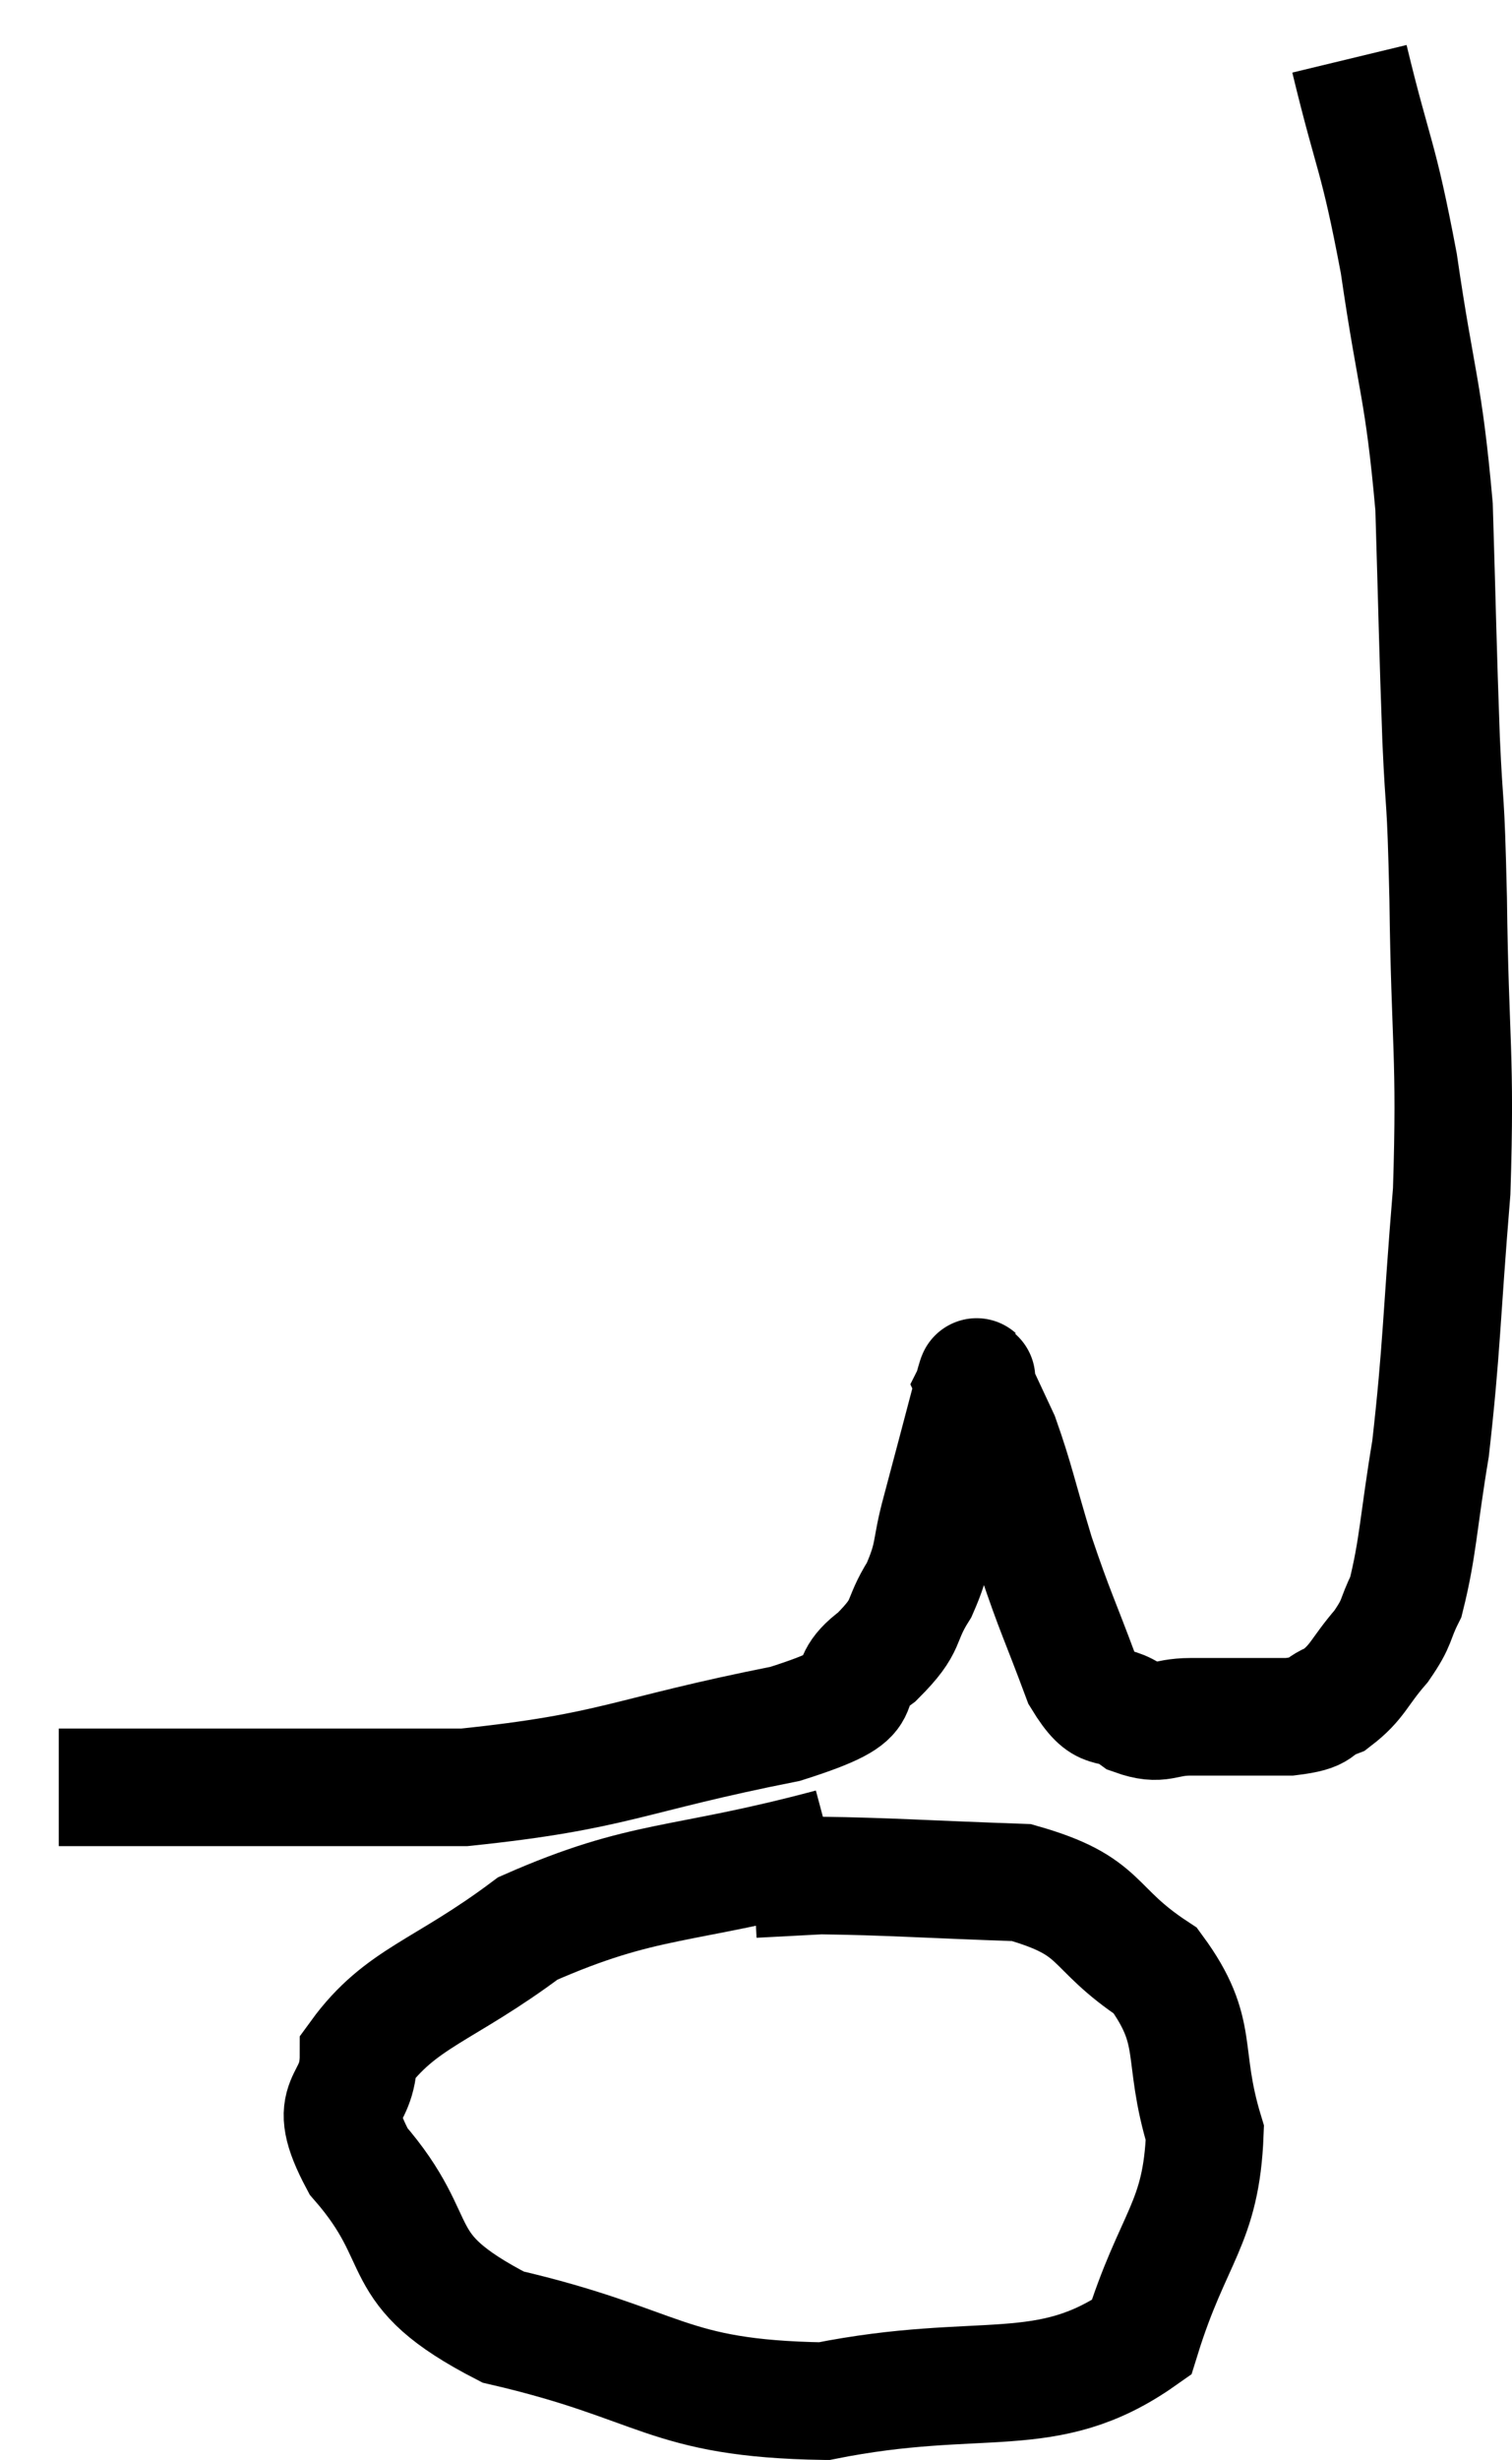 <svg xmlns="http://www.w3.org/2000/svg" viewBox="16.16 4.28 25.726 41.84" width="25.726" height="41.84"><path d="M 39.12 5.28 C 39.54 7.02, 39.6 6.855, 39.96 8.76 C 40.26 10.83, 40.38 10.875, 40.56 12.9 C 40.62 14.88, 40.62 15.195, 40.68 16.86 C 40.74 18.21, 40.755 17.64, 40.8 19.56 C 40.83 22.05, 40.935 22.2, 40.86 24.54 C 40.68 26.73, 40.695 27.195, 40.5 28.92 C 40.29 30.18, 40.29 30.6, 40.08 31.44 C 39.87 31.86, 39.96 31.845, 39.66 32.28 C 39.27 32.73, 39.27 32.88, 38.88 33.18 C 38.49 33.33, 38.715 33.405, 38.1 33.48 C 37.26 33.48, 37.08 33.48, 36.42 33.48 C 35.94 33.48, 35.925 33.645, 35.46 33.48 C 35.01 33.15, 34.98 33.51, 34.56 32.82 C 34.17 31.77, 34.125 31.74, 33.78 30.72 C 33.48 29.73, 33.435 29.46, 33.18 28.74 C 32.97 28.29, 32.865 28.065, 32.76 27.84 C 32.76 27.84, 32.76 27.84, 32.76 27.84 C 32.76 27.84, 32.775 27.81, 32.76 27.84 C 32.73 27.9, 32.85 27.42, 32.7 27.96 C 32.43 28.98, 32.385 29.16, 32.16 30 C 31.98 30.66, 32.07 30.705, 31.8 31.32 C 31.44 31.89, 31.65 31.89, 31.08 32.46 C 30.3 33.03, 31.275 33.045, 29.52 33.6 C 26.79 34.14, 26.655 34.41, 24.06 34.68 C 21.6 34.68, 20.865 34.68, 19.14 34.68 C 18.15 34.68, 17.655 34.68, 17.16 34.68 L 17.16 34.68" fill="none" stroke="black" stroke-width="2"></path><path d="M 30.3 35.7 C 27.72 36.39, 27.15 36.195, 25.14 37.08 C 23.7 38.16, 22.98 38.25, 22.26 39.24 C 22.26 40.14, 21.645 39.885, 22.26 41.04 C 23.49 42.45, 22.74 42.84, 24.72 43.86 C 27.45 44.49, 27.465 45.075, 30.18 45.12 C 32.88 44.58, 33.96 45.18, 35.58 44.04 C 36.12 42.3, 36.6 42.12, 36.66 40.56 C 36.24 39.18, 36.6 38.865, 35.82 37.8 C 34.68 37.05, 34.965 36.705, 33.54 36.3 C 31.83 36.24, 31.26 36.195, 30.12 36.18 L 28.98 36.24" fill="none" stroke="black" stroke-width="2"></path></svg>